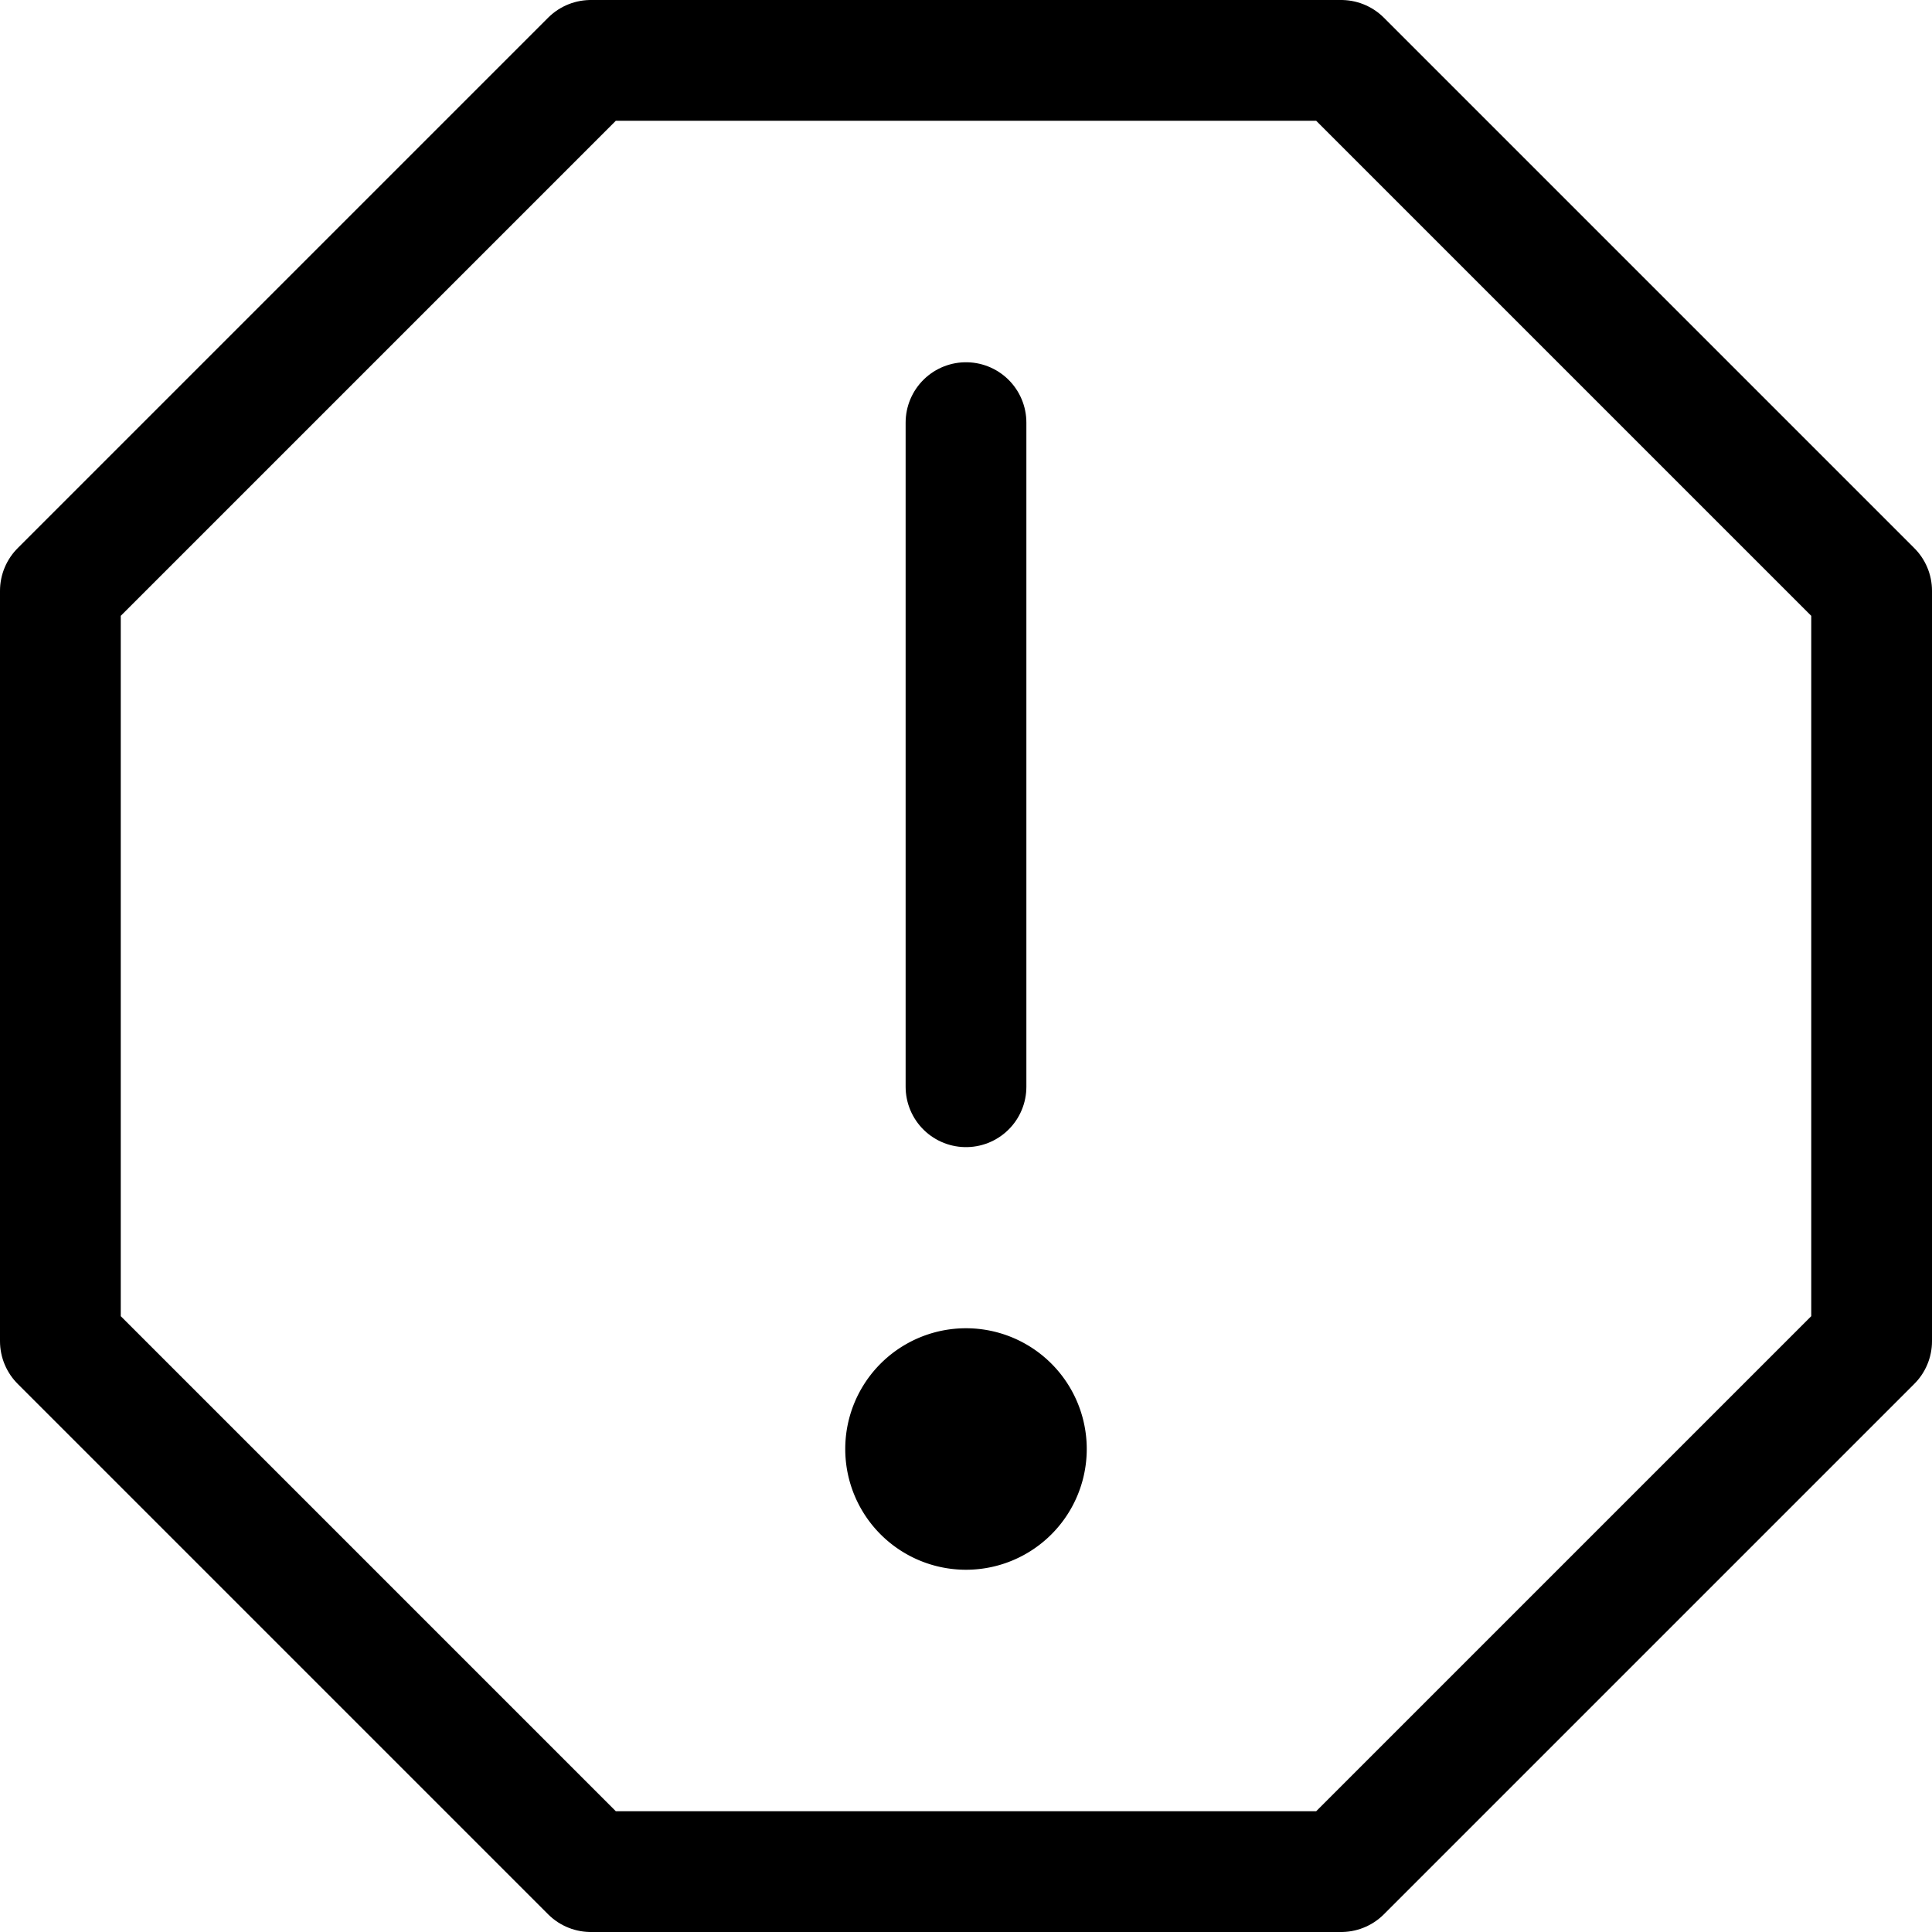 <svg xmlns="http://www.w3.org/2000/svg" width="16" height="16" fill="none" viewBox="0 0 16 16">
  <path fill="currentColor" d="M8 13a1 1 0 1 0 0-2 1 1 0 0 0 0 2Z"/>
  <path stroke="currentColor" stroke-linecap="round" stroke-linejoin="round" d="M11.107.5H4.893L.5 4.893v6.214L4.893 15.5h6.214l4.393-4.393V4.893L11.107.5ZM8 3.5V9"/>
</svg>
